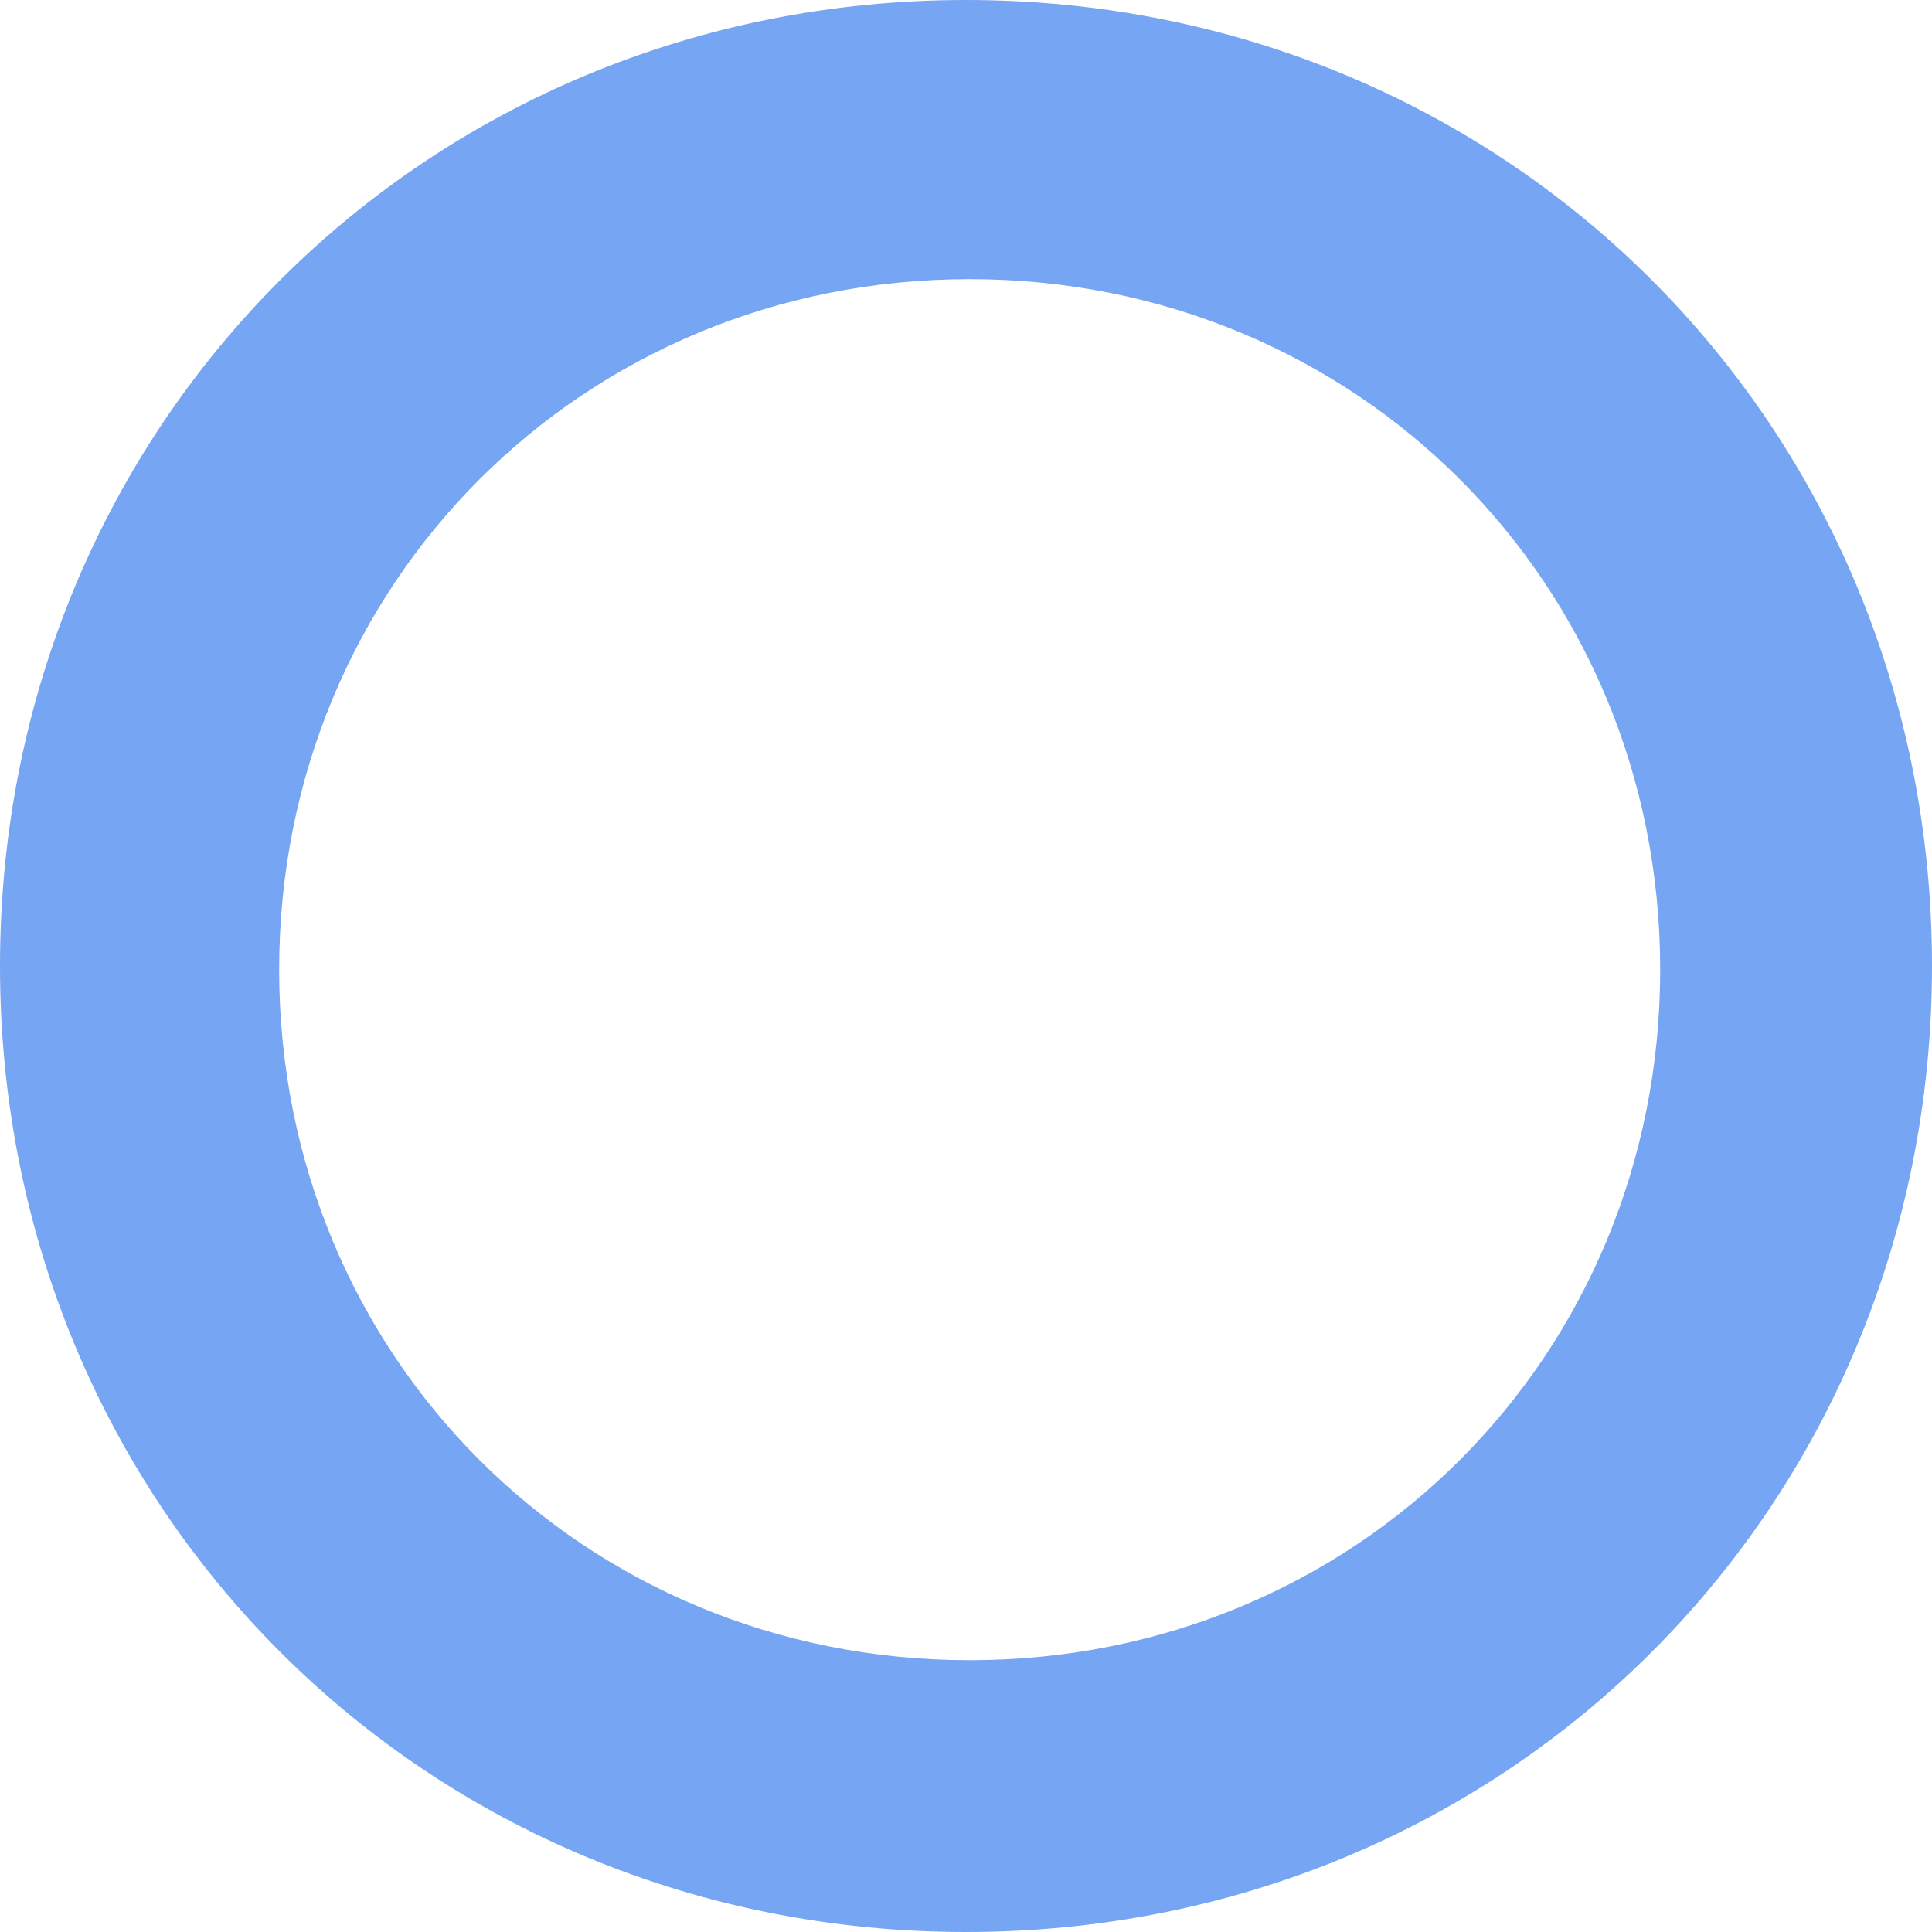 ﻿<?xml version="1.0" encoding="utf-8"?>
<svg version="1.1" xmlns:xlink="http://www.w3.org/1999/xlink" width="263px" height="263px" xmlns="http://www.w3.org/2000/svg">
  <g transform="matrix(1 0 0 1 -1055 -508 )">
    <path d="M 263 131.5  C 263 205.14  205.14 263  131.5 263  C 57.86 263  0 205.14  0 131.5  C 0 57.86  57.86 0  131.5 0  C 205.14 0  263 57.86  263 131.5  Z M 38 132  C 38 184.64  79.36 226  132 226  C 184.64 226  226 184.64  226 132  C 226 79.36  184.64 38  132 38  C 79.36 38  38 79.36  38 132  Z " fill-rule="nonzero" fill="#76a5f3" stroke="none" transform="matrix(1 0 0 1 1055 508 )" />
  </g>
</svg>
